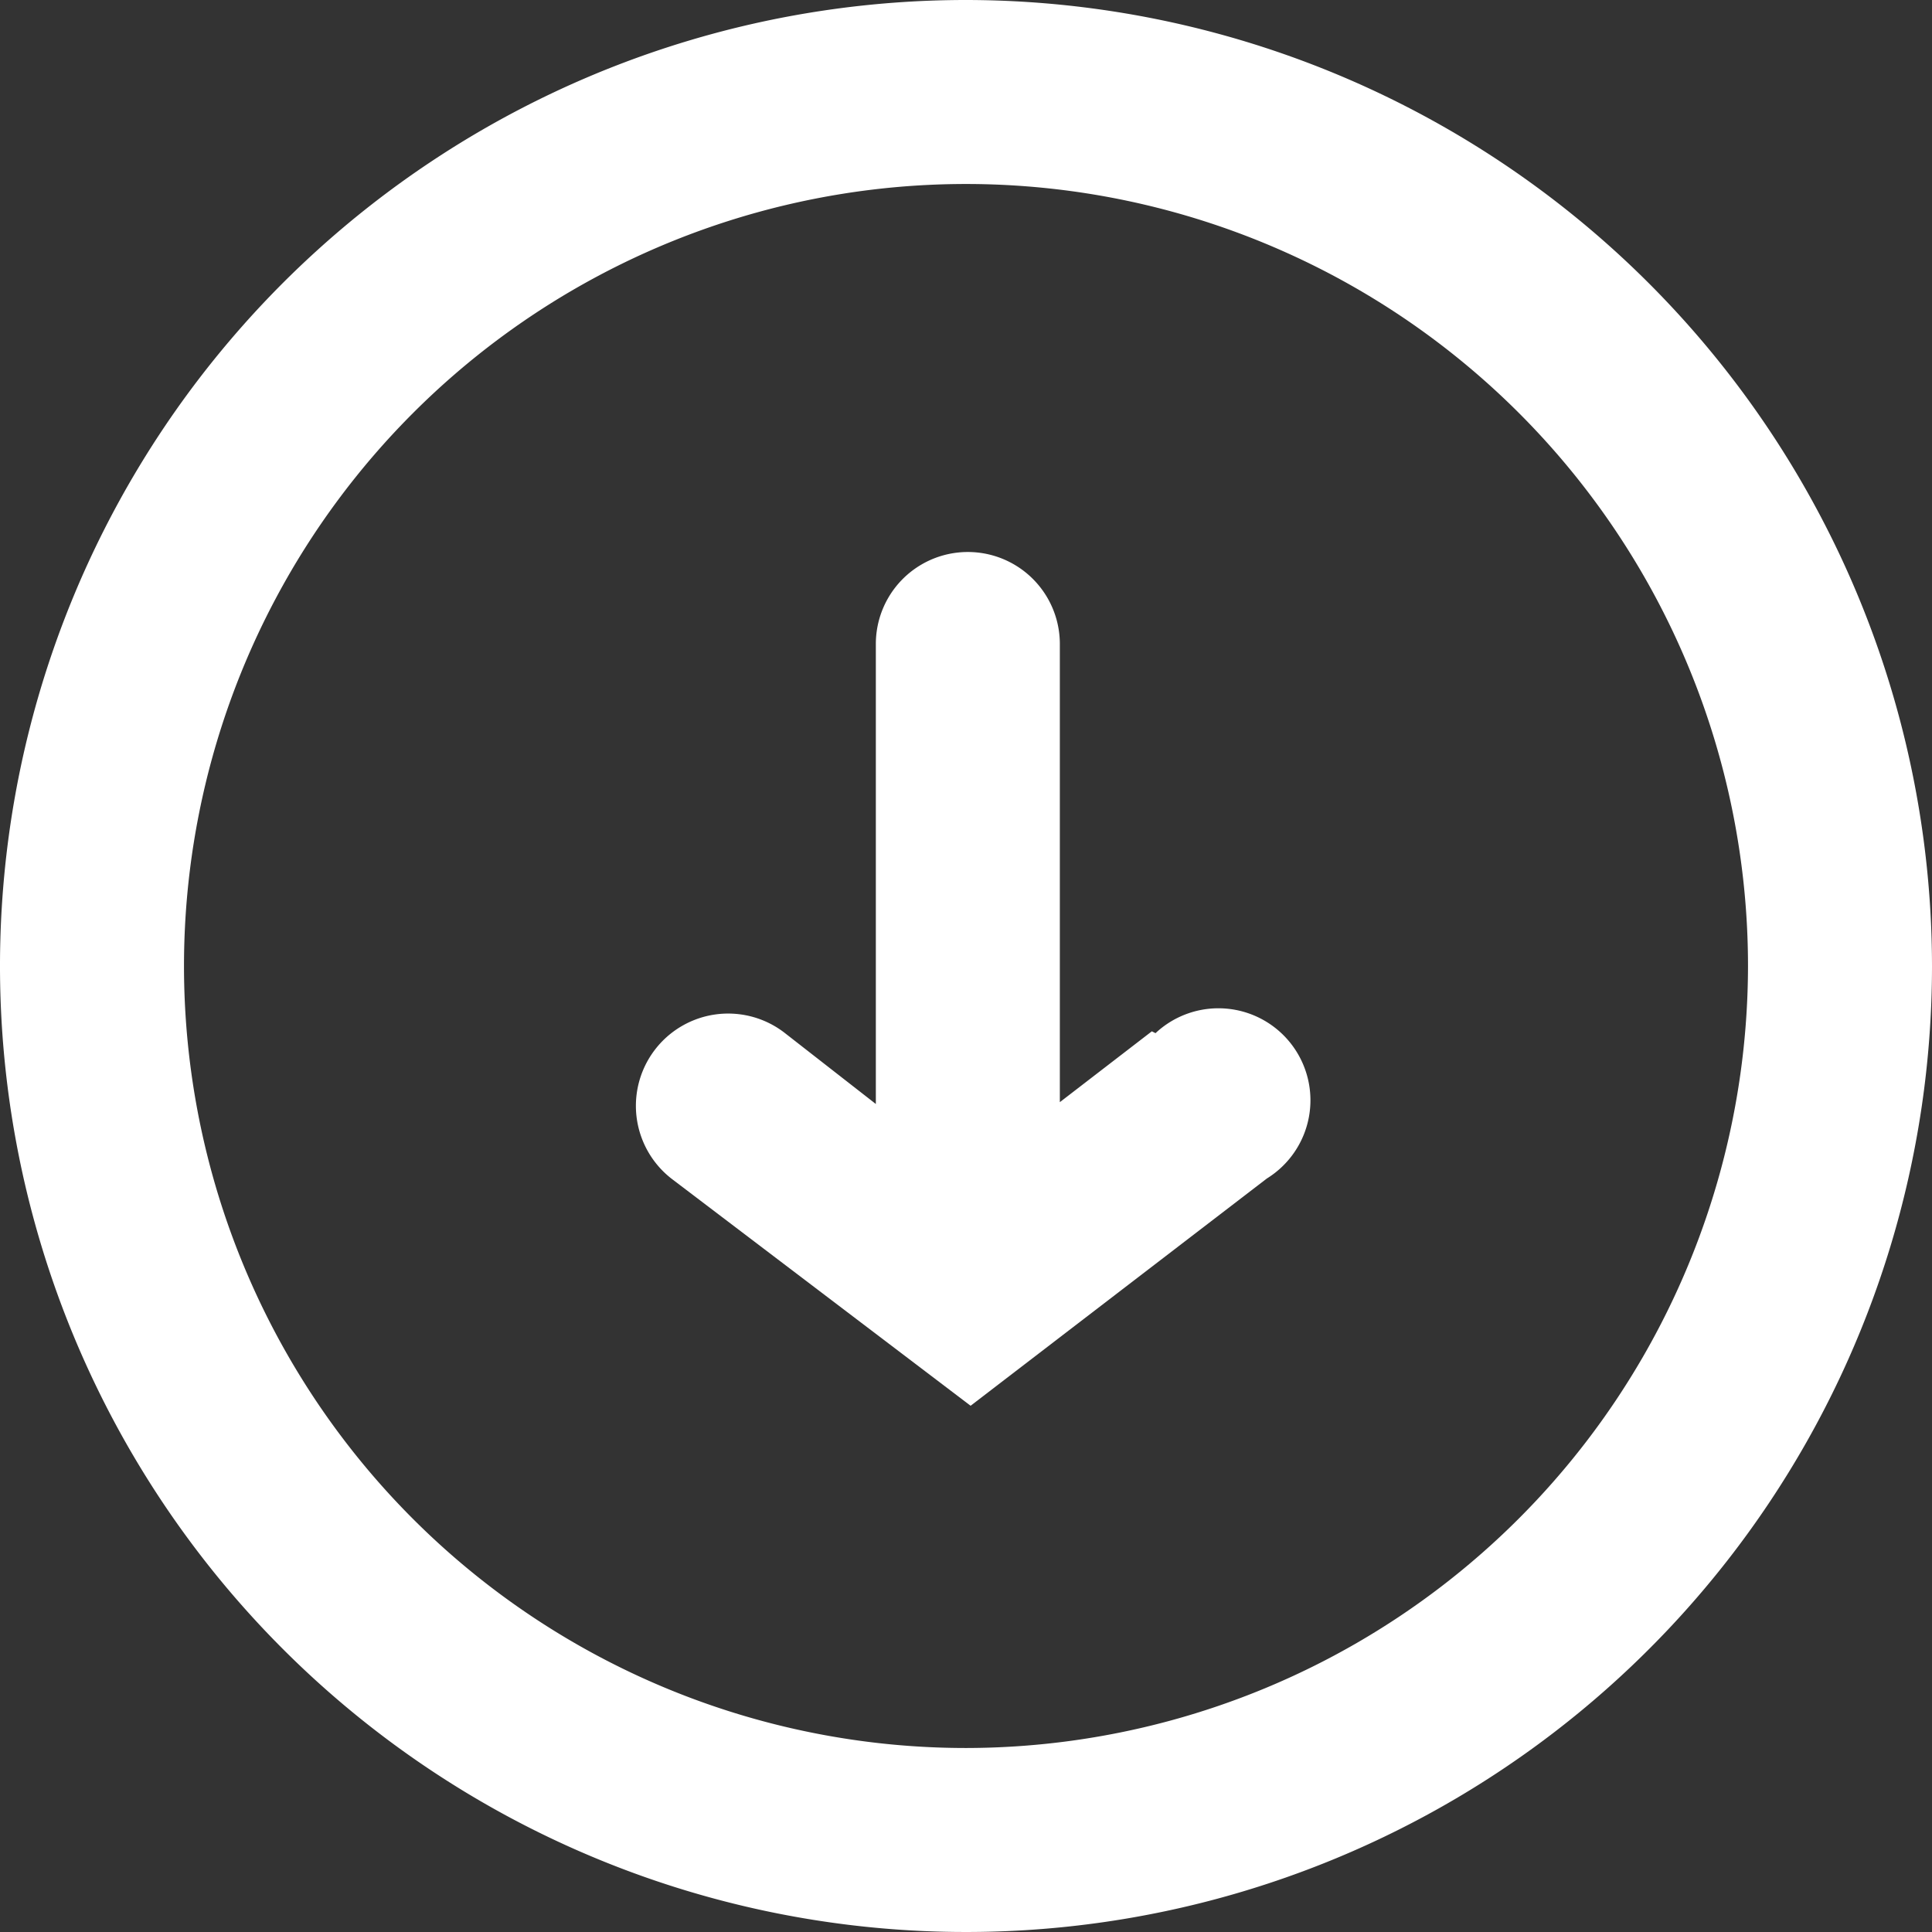 <svg viewBox="0 0 21 21" xmlns="http://www.w3.org/2000/svg"><rect x="0" y="0" width="21" height="21" fill="#333333" stroke="none"/><g fill="#fff"><path d="m10.5 0a10.5 10.5 0 1 0 10.5 10.5 10.51 10.51 0 0 0 -10.5-10.5zm0 19a8.5 8.5 0 1 1 8.5-8.5 8.51 8.51 0 0 1 -8.5 8.5z"/><path d="m12.52 11.21-1 .77v-4.98a1 1 0 0 0 -2 0v5l-1-.78a1 1 0 0 0 -1.21 1.6l3.24 2.46 3.22-2.47a1 1 0 1 0 -1.21-1.58z"/></g></svg>